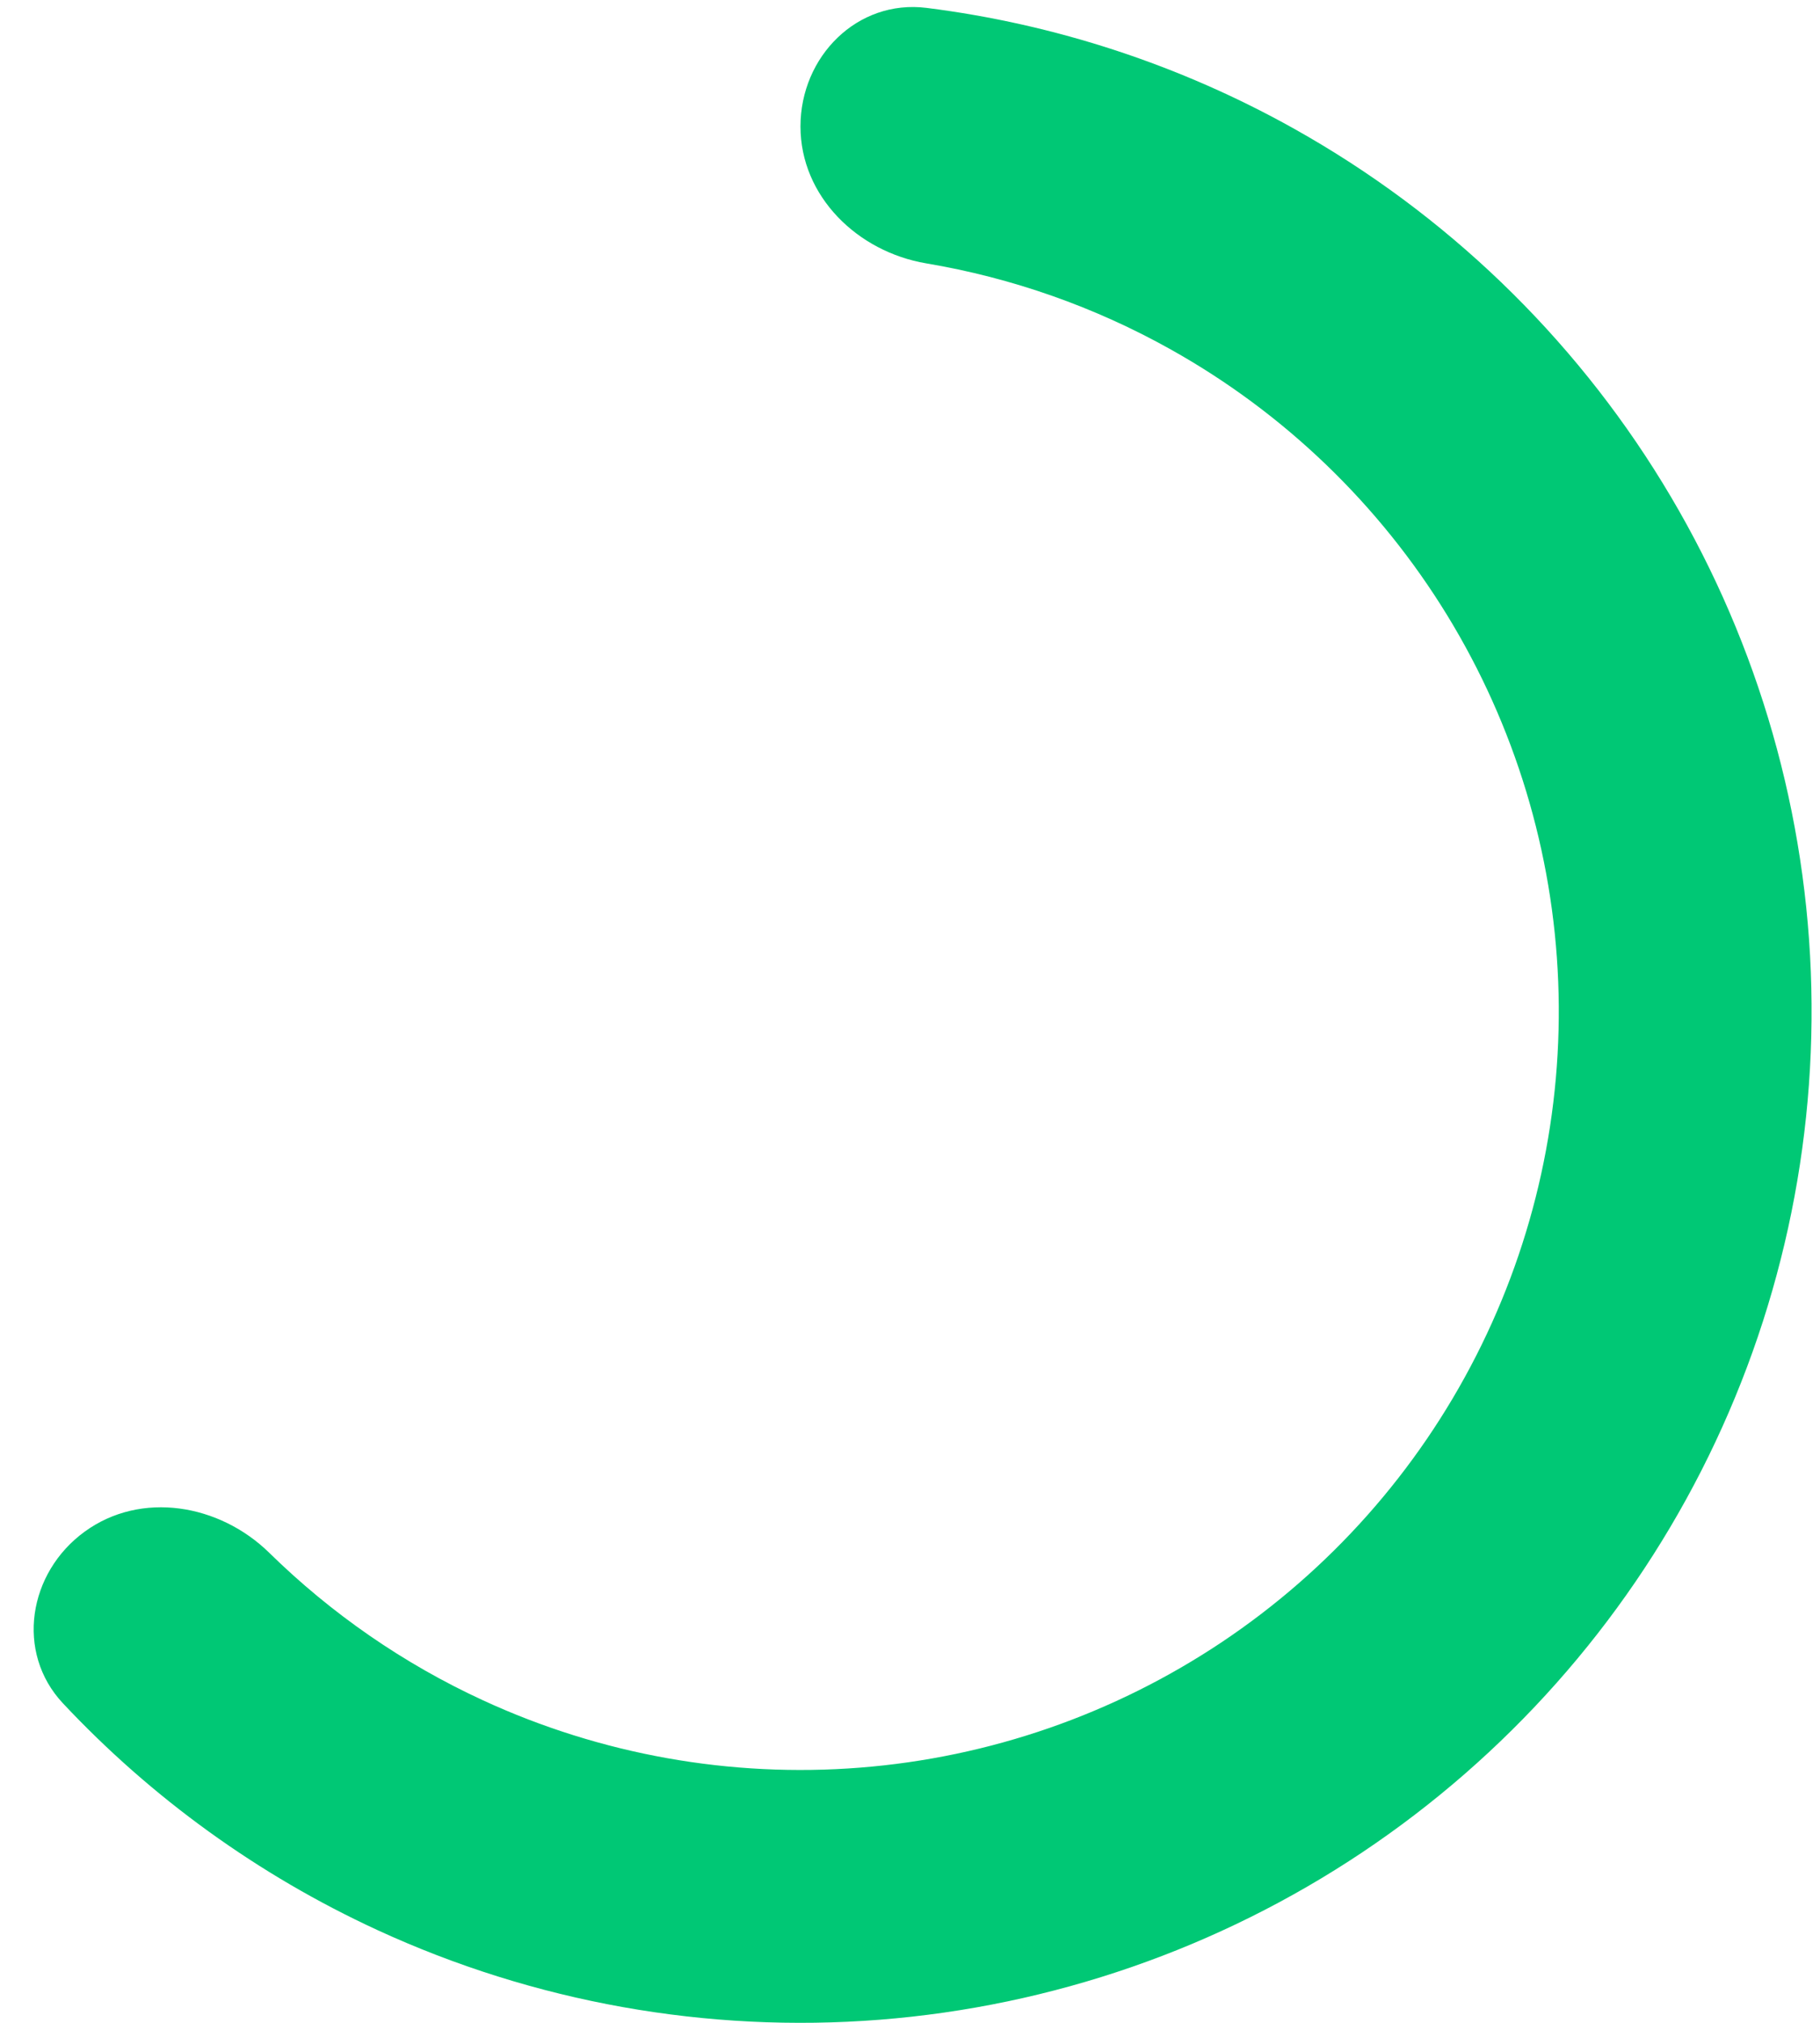 <svg width="45" height="50" viewBox="0 0 45 50" fill="none" xmlns="http://www.w3.org/2000/svg">
<path id="Ellipse 5" d="M19.792 3.125C19.792 1.399 21.196 -0.02 22.909 0.195C26.096 0.596 29.187 1.608 32.007 3.188C35.739 5.278 38.873 8.29 41.108 11.938C43.343 15.585 44.605 19.744 44.773 24.018C44.94 28.293 44.009 32.538 42.067 36.35C40.125 40.161 37.238 43.41 33.681 45.787C30.124 48.163 26.017 49.587 21.753 49.923C17.489 50.258 13.21 49.494 9.325 47.704C6.39 46.35 3.754 44.445 1.556 42.102C0.376 40.843 0.698 38.872 2.095 37.858C3.491 36.843 5.429 37.176 6.661 38.385C8.194 39.888 9.978 41.123 11.942 42.028C14.855 43.371 18.065 43.944 21.263 43.692C24.461 43.441 27.541 42.372 30.209 40.59C32.876 38.808 35.042 36.371 36.498 33.512C37.955 30.654 38.653 27.47 38.527 24.264C38.401 21.058 37.455 17.939 35.779 15.203C34.102 12.468 31.753 10.208 28.953 8.641C27.067 7.584 25.019 6.866 22.902 6.51C21.2 6.223 19.792 4.851 19.792 3.125Z" fill="#00C875"/>
</svg>
